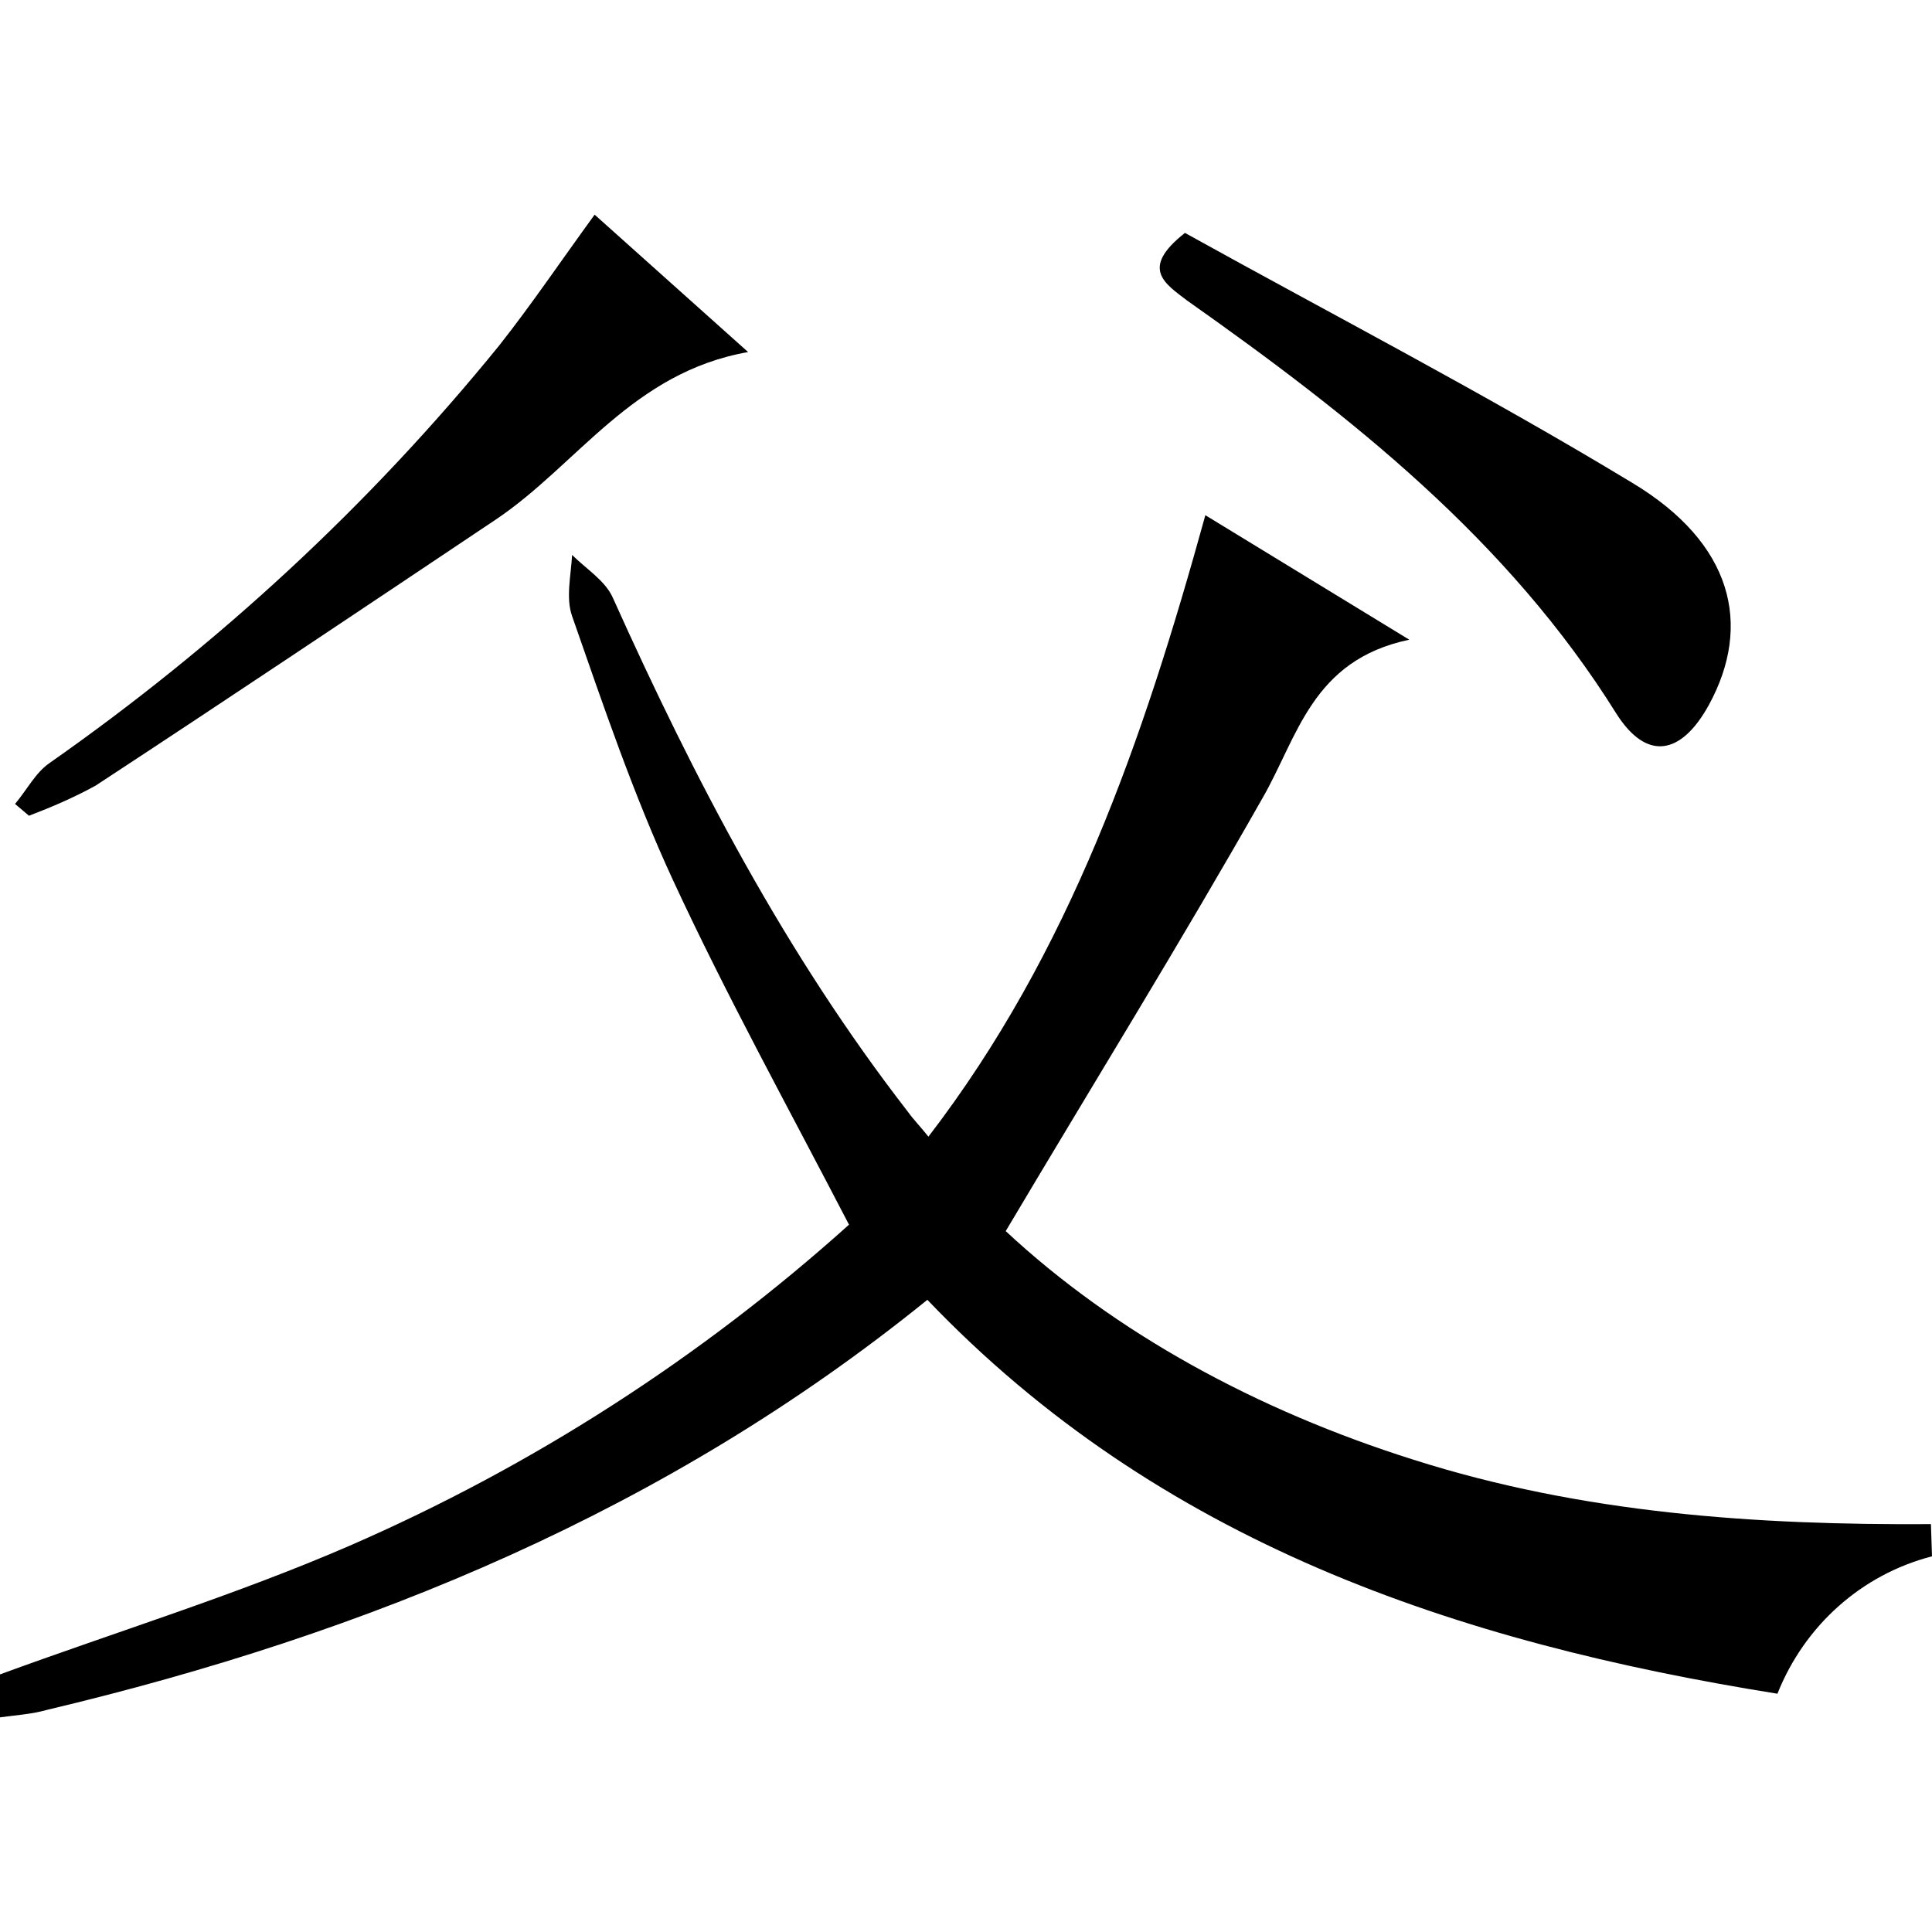 <?xml version="1.0" encoding="utf-8"?>
<!-- Generator: Adobe Illustrator 20.0.0, SVG Export Plug-In . SVG Version: 6.00 Build 0)  -->
<svg version="1.1" id="Layer_1" xmlns="http://www.w3.org/2000/svg" xmlns:xlink="http://www.w3.org/1999/xlink" x="0px" y="0px"
	 viewBox="0 0 180 180" style="enable-background:new 0 0 180 180;" xml:space="preserve">
<title>Asset 45</title>
<g id="Layer_2">
	<g id="Layer_1-2">
		<path d="M180,145c-6.6,1.7-11.9,6.5-14.4,12.8c-30-4.8-57.6-14.1-79.2-36.7c-24.2,19.6-52.1,31.1-82,38.2C3,159.7,1.5,159.8,0,160
			v-4c10.9-4,22-7.4,32.6-12c17-7.4,32.7-17.5,46.5-29.9C73.5,103.3,67.7,92.8,62.7,82c-3.7-8-6.5-16.3-9.4-24.6
			c-0.6-1.7-0.1-3.8,0-5.7c1.3,1.3,3.1,2.4,3.8,4c7.6,16.9,16.1,33.2,27.5,47.9c0.5,0.7,1.1,1.3,1.9,2.3
			C99.7,88.7,106.5,69,112.3,48l19,11.6c-9.1,1.9-10.4,9.1-13.7,14.8c-7.6,13.4-15.7,26.5-23.9,40.3c10.2,9.5,23.4,16.7,38,21.3
			c15.7,5,31.9,6.1,48.2,6L180,145z"/>
		<path d="M55.4,20l14.3,12.8c-10.8,1.9-15.9,10.5-23.5,15.6C33.8,56.7,21.4,65,8.9,73.2c-2,1.1-4.1,2-6.2,2.8l-1.3-1.1
			c1.1-1.3,1.9-2.9,3.2-3.8c15.7-11,29.8-24,41.9-38.9C49.5,28.4,52.2,24.4,55.4,20z"/>
		<path d="M110.4,21.7c13.7,7.6,28,15,41.7,23.3c9.3,5.6,11.2,13.2,7.1,20.7c-2.6,4.7-5.8,5.2-8.6,0.8c-10.1-16.2-24.7-27.7-40-38.5
			C108.5,26.4,106.2,25,110.4,21.7z"/>
	</g>
</g>
</svg>
